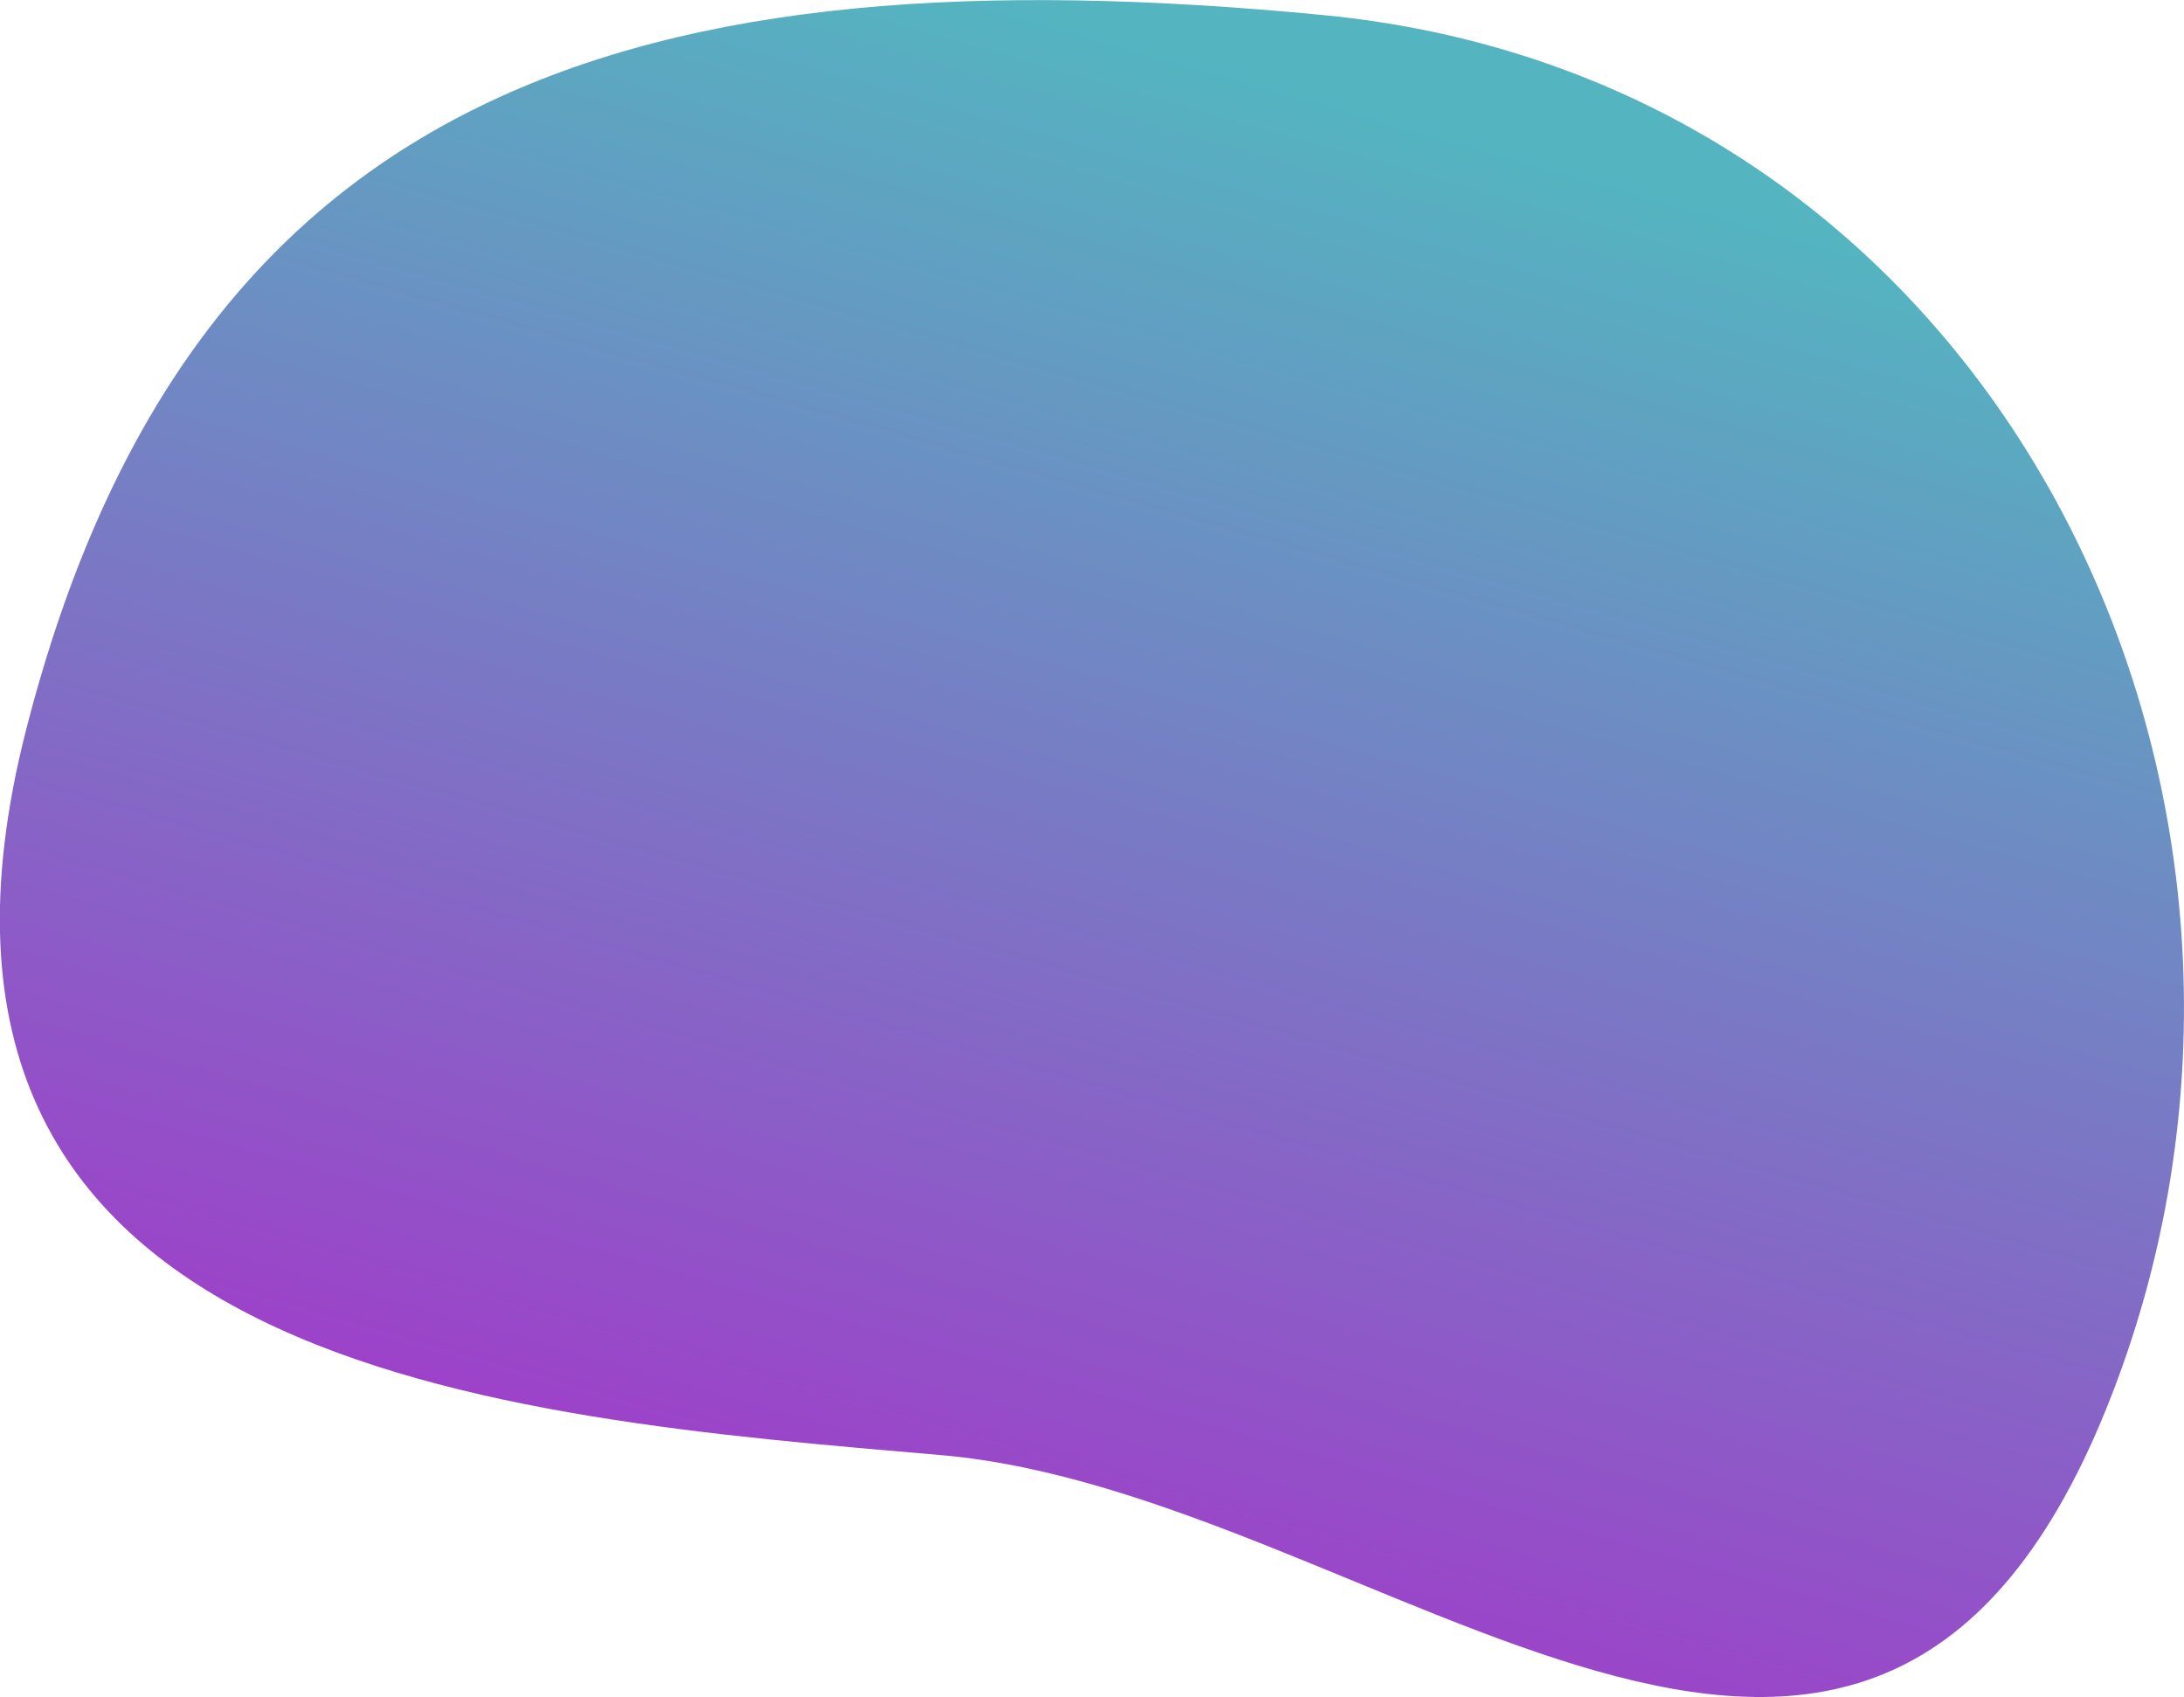 <svg id="Layer_1" data-name="Layer 1" xmlns="http://www.w3.org/2000/svg" xmlns:xlink="http://www.w3.org/1999/xlink" viewBox="0 0 250 194.2"><defs><linearGradient id="linear-gradient" x1="-156.31" y1="-96.12" x2="-156.31" y2="-96.5" gradientTransform="matrix(597.24, 182.59, -132.23, 432.5, 80767.22, 70334.99)" gradientUnits="userSpaceOnUse"><stop offset="0" stop-color="#9d41c9"/><stop offset="1" stop-color="#54b4c0"/></linearGradient></defs><title>Mask-2-02</title><g id="Homepage"><g id="Homepage-V2"><g id="Screen-Shot-2018-11-28-at-11.45.14-AM"><g id="Mask"><path d="M126.73,213.42c49.81,4.31,105.59,63.26,133.35-5.25s-11.26-152-89.65-159.55S40.86,56.85,22,130.37,76.9,209.12,126.73,213.42Z" transform="translate(-19 -46.9)" style="fill-rule:evenodd;fill:url(#linear-gradient)"/></g></g></g></g></svg>